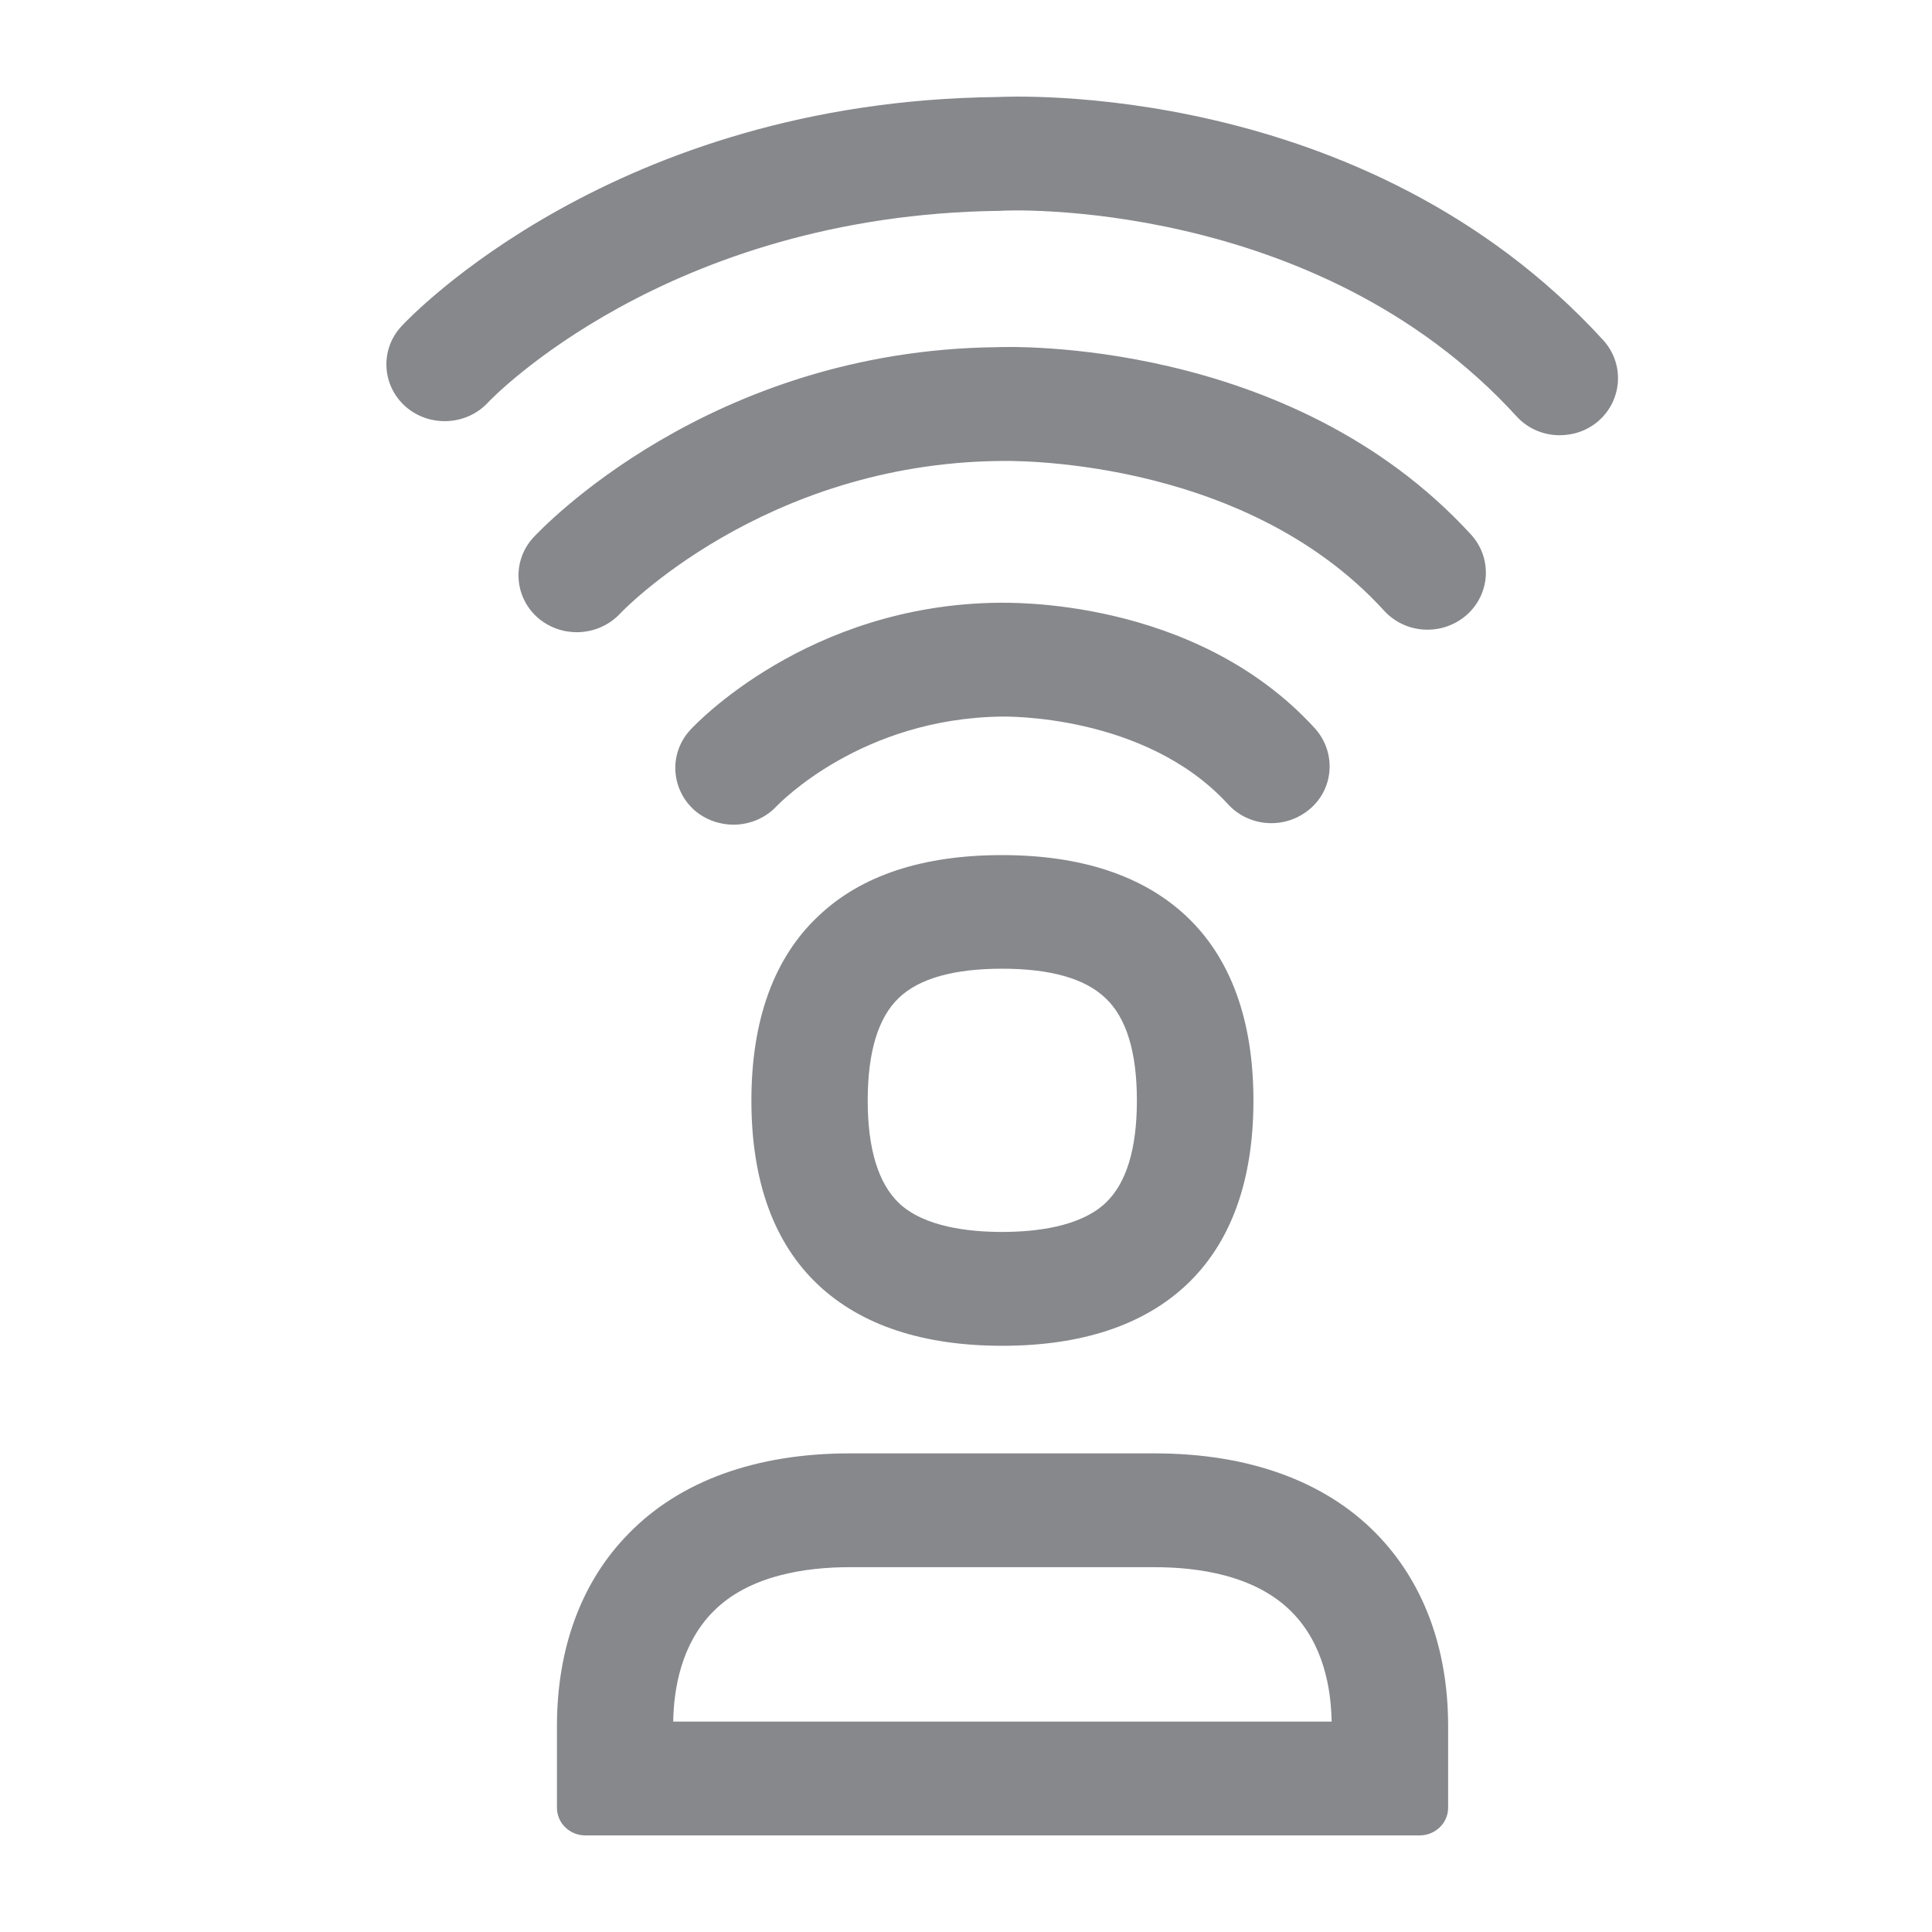 <svg width="40" height="40" viewBox="0 0 40 40" fill="none" xmlns="http://www.w3.org/2000/svg">
<path fill-rule="evenodd" clip-rule="evenodd" d="M22.888 24.907C23.318 24.502 23.538 23.79 23.538 22.786C23.538 21.787 23.323 21.07 22.883 20.66C22.457 20.256 21.74 20.056 20.746 20.056C19.753 20.056 19.035 20.256 18.615 20.655C18.18 21.065 17.965 21.782 17.965 22.786C17.965 23.79 18.185 24.502 18.615 24.912C19.138 25.404 20.06 25.506 20.746 25.506C21.433 25.506 22.36 25.404 22.888 24.907ZM20.746 17.704C22.386 17.704 23.666 18.13 24.558 18.965C25.48 19.83 25.951 21.121 25.951 22.786C25.951 24.456 25.48 25.742 24.558 26.607C23.671 27.437 22.391 27.863 20.752 27.863C19.107 27.863 17.832 27.437 16.945 26.607C16.023 25.742 15.557 24.456 15.557 22.786C15.557 21.121 16.023 19.83 16.945 18.965C17.827 18.125 19.102 17.704 20.746 17.704ZM13.938 35.644H27.57C27.559 34.957 27.401 34.04 26.75 33.38C25.992 32.606 24.788 32.447 23.912 32.447H17.581C16.71 32.447 15.506 32.606 14.758 33.374C14.108 34.035 13.949 34.957 13.938 35.644ZM23.912 30.091C25.838 30.091 27.421 30.659 28.487 31.745C29.465 32.739 29.982 34.117 29.982 35.736V37.426C29.982 37.744 29.716 38 29.393 38H12.12C11.792 38 11.531 37.744 11.531 37.426V35.736C11.531 34.117 12.043 32.734 13.022 31.745C14.082 30.659 15.66 30.091 17.586 30.091H23.912ZM33.194 7.044C33.635 7.531 33.594 8.274 33.097 8.714C32.866 8.914 32.58 9.011 32.293 9.011C31.96 9.011 31.632 8.878 31.396 8.617C27.237 4.063 20.782 4.35 20.716 4.365C13.79 4.442 10.133 8.299 10.102 8.335C9.651 8.817 8.888 8.848 8.396 8.417C7.904 7.982 7.863 7.234 8.314 6.752C8.488 6.563 12.725 2.096 20.639 2.009C20.88 1.999 28.241 1.625 33.194 7.044ZM20.644 7.188C20.859 7.178 26.714 6.978 30.459 11.071C30.899 11.557 30.858 12.3 30.361 12.736C29.86 13.171 29.101 13.13 28.656 12.643C25.695 9.396 20.757 9.544 20.705 9.544C15.798 9.595 12.863 12.674 12.837 12.705C12.596 12.961 12.269 13.089 11.941 13.089C11.649 13.089 11.362 12.987 11.131 12.787C10.64 12.351 10.599 11.609 11.044 11.127C11.193 10.968 14.681 7.249 20.644 7.188ZM27.129 16.741C26.627 17.177 25.869 17.136 25.423 16.649C23.702 14.769 20.777 14.836 20.741 14.836C17.832 14.872 16.146 16.624 16.075 16.695C15.839 16.946 15.511 17.074 15.183 17.074C14.896 17.074 14.604 16.972 14.374 16.772C13.887 16.332 13.846 15.594 14.292 15.112C14.389 15.005 16.72 12.52 20.68 12.479C20.803 12.485 24.716 12.336 27.221 15.077C27.662 15.563 27.626 16.311 27.129 16.741Z" fill="#86888C"/>
</svg>
